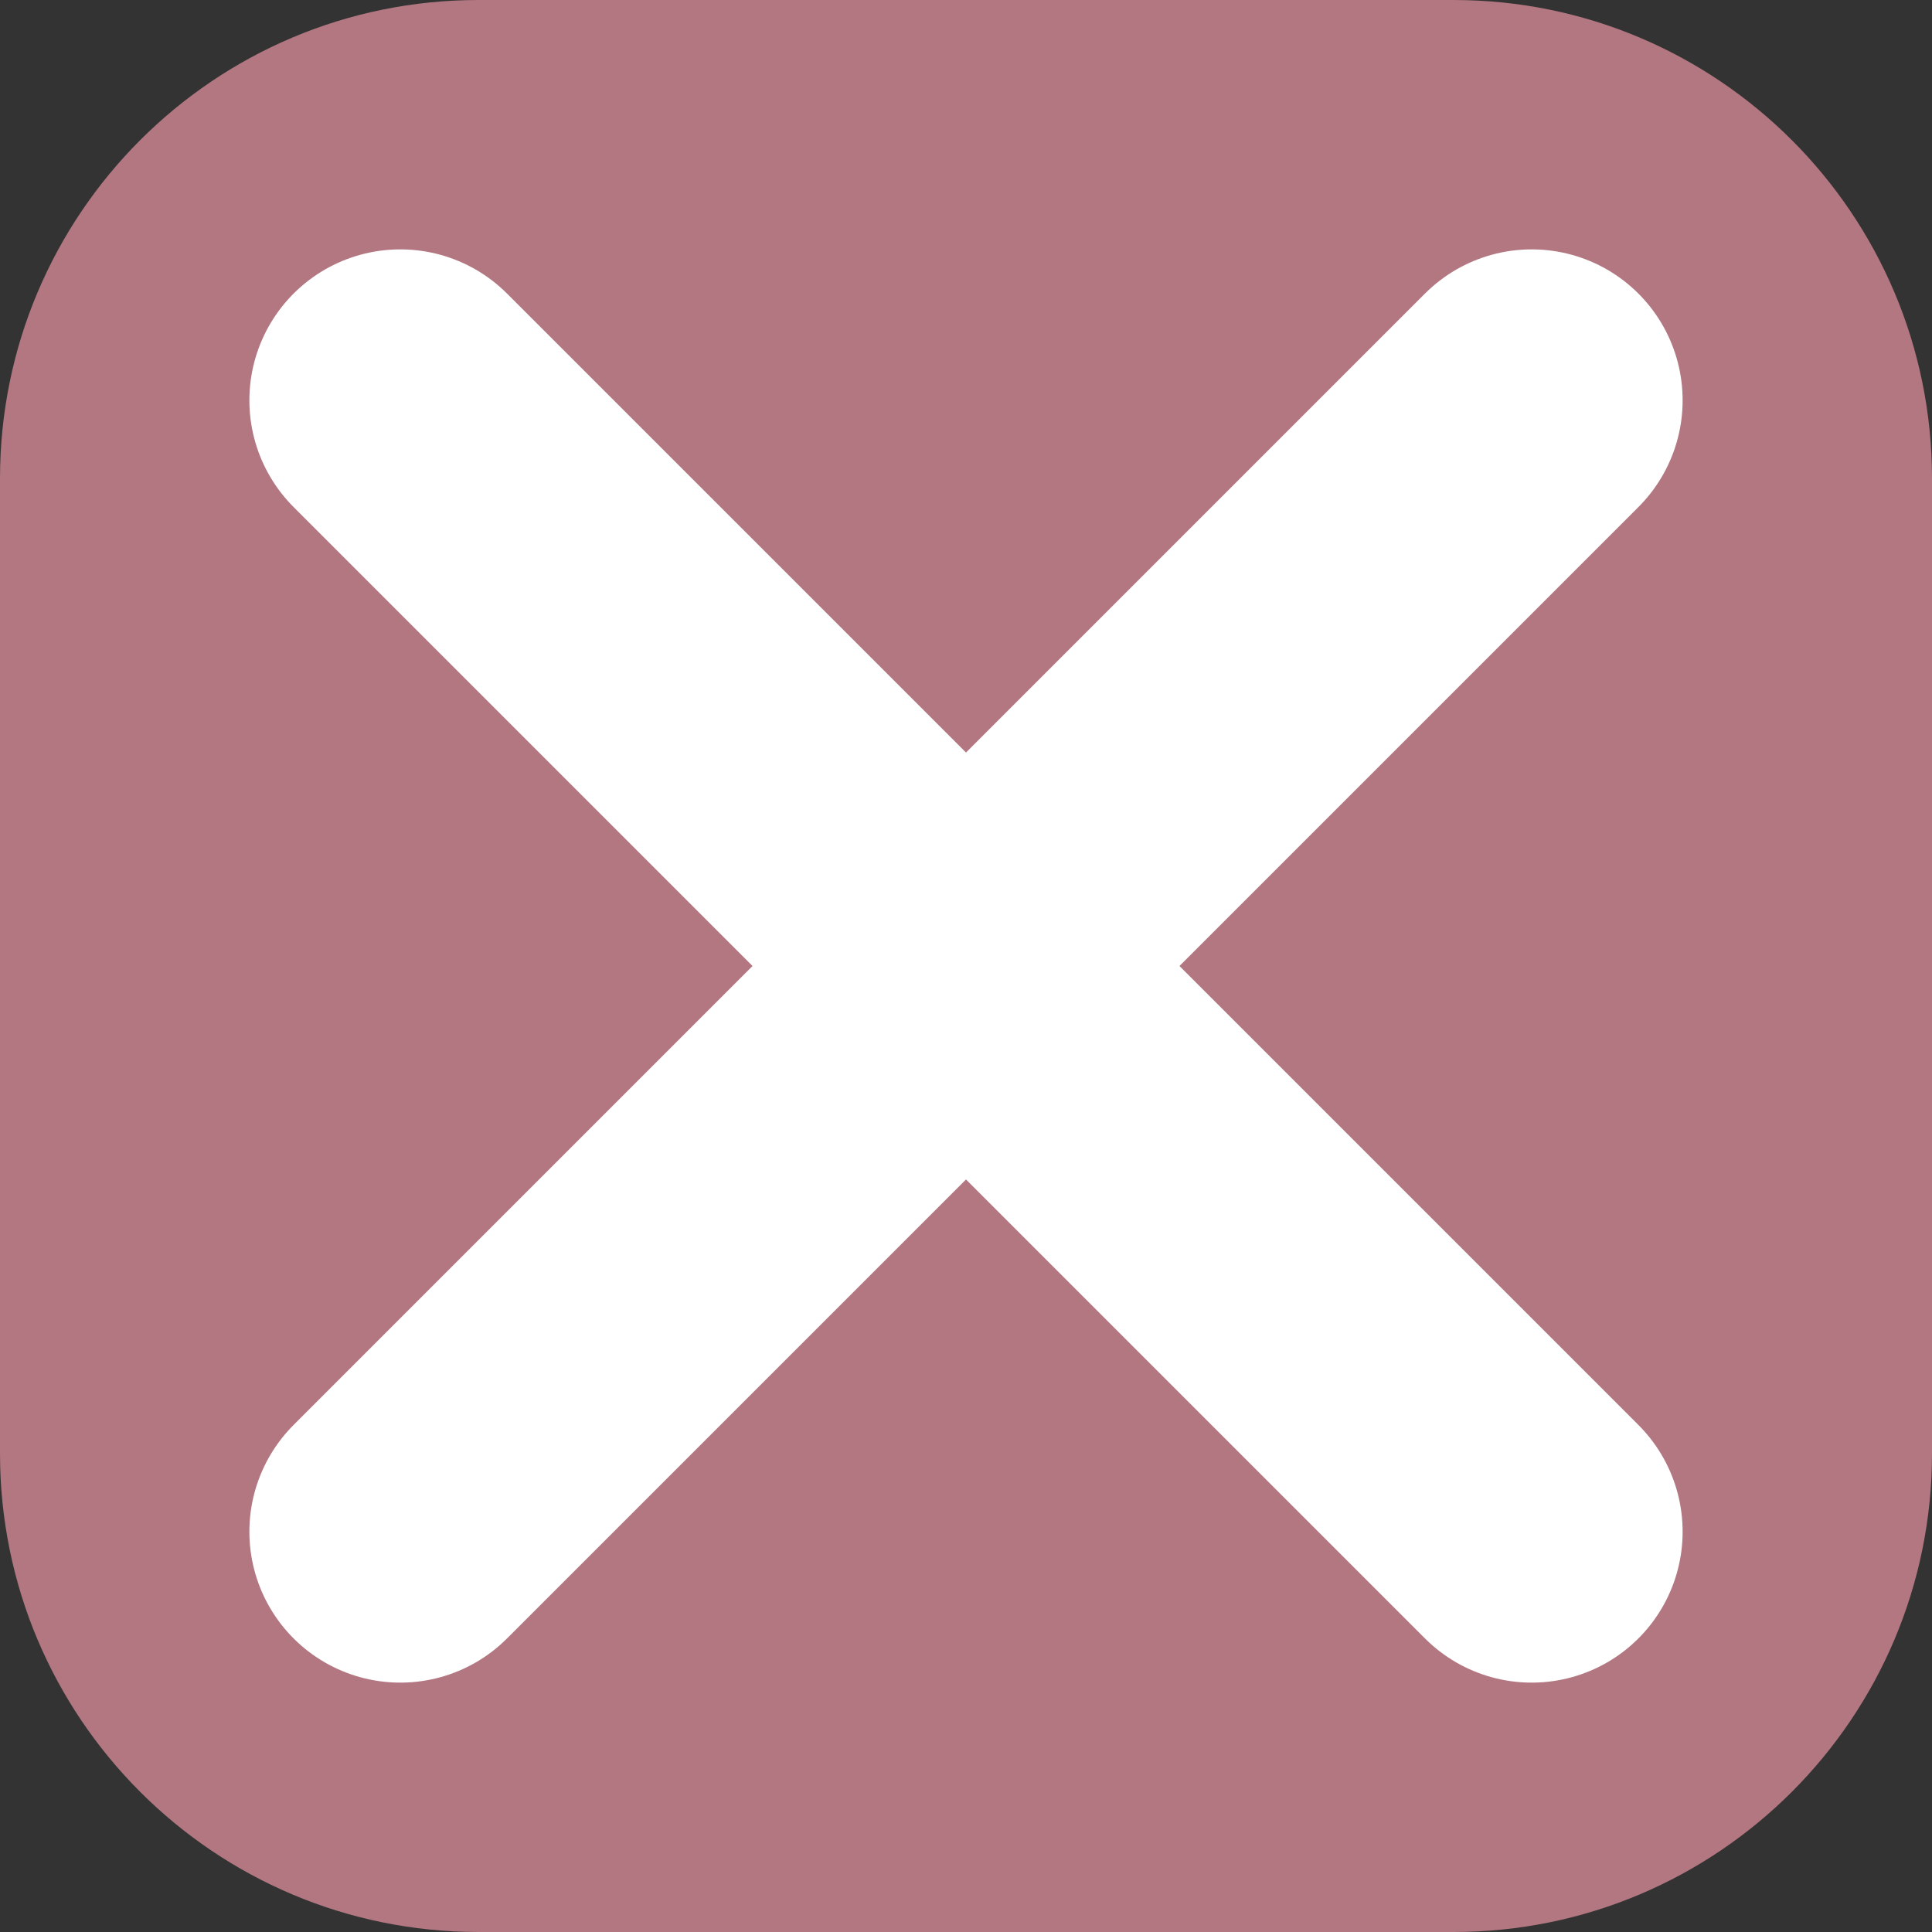 <?xml version="1.0" encoding="utf-8"?>
<!-- Generator: Adobe Illustrator 24.1.2, SVG Export Plug-In . SVG Version: 6.00 Build 0)  -->
<svg version="1.1" xmlns="http://www.w3.org/2000/svg" xmlns:xlink="http://www.w3.org/1999/xlink" x="0px" y="0px"
	 viewBox="0 0 256 256" style="enable-background:new 0 0 256 256;" xml:space="preserve">
<rect x="0" y="0" width="256" height="256" fill="#333333" stroke="none"/>
<style type="text/css">
	.st0{display:none;}
	.st1{display:inline;fill:#725A5E;}
	.st2{display:none;opacity:0.5;fill:#7A7A7A;}
	.st3{fill:#B27781;}
	.st4{fill:none;stroke:#FFFFFF;stroke-width:40;stroke-linecap:round;stroke-miterlimit:10;}
</style>
<g id="Слой_1" class="st0">
	<path class="st1" d="M128,0C57.308,0,0,57.308,0,128s57.308,128,128,128s128-57.308,128-128S198.692,0,128,0z M89.5,71.597
		c0-21.263,17.237-38.5,38.5-38.5c21.263,0,38.5,17.237,38.5,38.5v26.419c0,21.263-17.237,38.5-38.5,38.5
		c-21.263,0-38.5-17.237-38.5-38.5V71.597z M181.36,150.11c-11.234,11.602-25.434,19.069-40.86,21.699v22.666h8.959
		c6.903,0,12.5,5.597,12.5,12.5s-5.597,12.5-12.5,12.5h-42.918c-6.903,0-12.5-5.597-12.5-12.5s5.597-12.5,12.5-12.5h8.959v-22.667
		c-15.361-2.619-29.51-10.036-40.733-21.573C60.478,135.55,52.942,116.292,53.548,96.01c0.207-6.901,5.971-12.319,12.868-12.122
		c6.9,0.206,12.328,5.967,12.122,12.868c-0.402,13.455,4.623,26.256,14.148,36.047c9.464,9.728,22.002,15.08,35.315,15.08
		c0.04,0,0.079,0,0.119,0c13.314-0.032,25.844-5.417,35.28-15.163c9.47-9.78,14.464-22.552,14.063-35.963
		c-0.206-6.9,5.221-12.662,12.121-12.868c6.907-0.209,12.661,5.221,12.867,12.121C203.056,116.226,195.565,135.438,181.36,150.11z"
		/>
</g>
<g id="Слой_2">
	<path class="st2" d="M235.543,103.143L59.356,7.523C38.218-2.002,16.01,8.137,6.809,25.965C29.176,53.934,42.559,89.402,42.559,128
		c0,38.588-13.376,74.047-35.733,102.013c9.197,17.845,31.421,27.996,52.57,18.459l176.154-95.684
		C256.934,143.145,256.929,112.779,235.543,103.143z"/>
	<path class="st3" d="M192.596,256H63.404C28.387,256,0,227.613,0,192.596V63.404C0,28.387,28.387,0,63.404,0h129.191
		C227.613,0,256,28.387,256,63.404v129.191C256,227.613,227.613,256,192.596,256z"/>
	<line class="st4" x1="202.957" y1="53.043" x2="53.043" y2="202.957"/>
	<line class="st4" x1="202.957" y1="202.957" x2="53.043" y2="53.043"/>
</g>
</svg>
